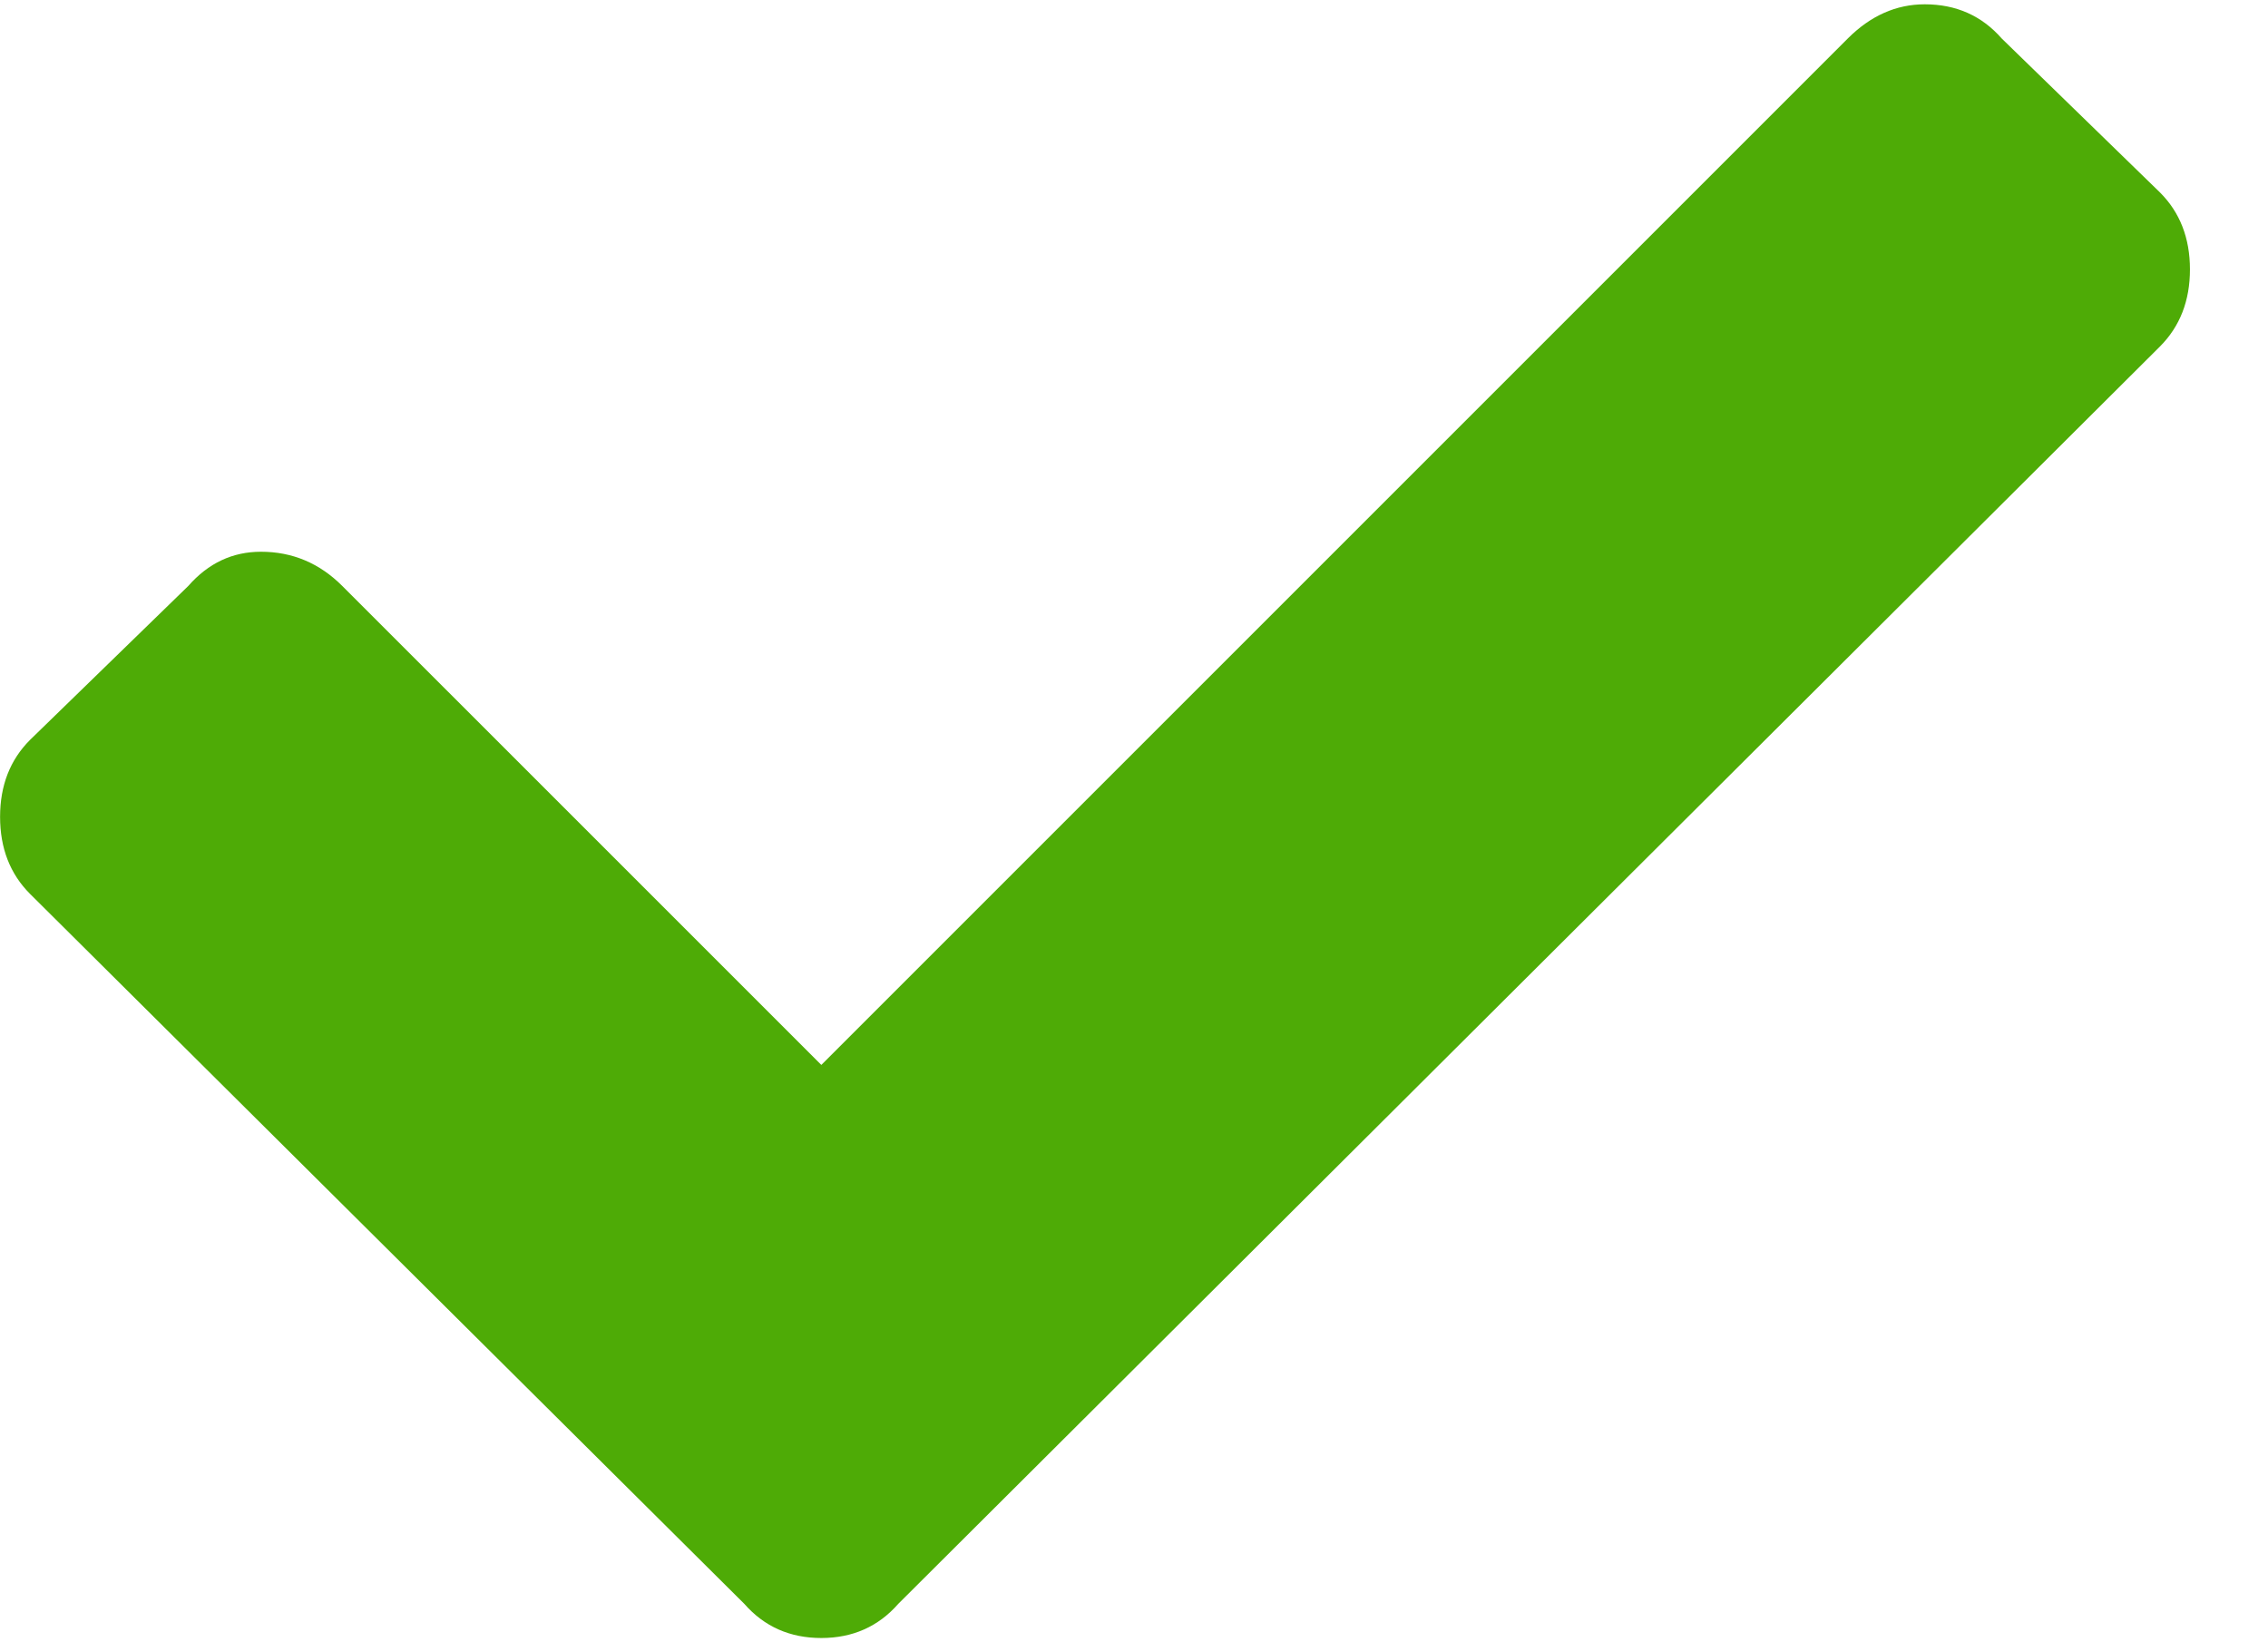 <svg width="29" height="21" viewBox="0 0 29 21" fill="none" xmlns="http://www.w3.org/2000/svg">
<path d="M9.517 20.508L0.384 11.43C0.129 11.175 0.001 10.846 0.001 10.445C0.001 10.044 0.129 9.716 0.384 9.461L2.408 7.492C2.663 7.201 2.973 7.055 3.337 7.055C3.738 7.055 4.085 7.201 4.376 7.492L10.502 13.617L23.627 0.492C23.918 0.201 24.246 0.055 24.611 0.055C25.012 0.055 25.34 0.201 25.595 0.492L27.619 2.461C27.874 2.716 28.002 3.044 28.002 3.445C28.002 3.846 27.874 4.174 27.619 4.43L11.486 20.508C11.231 20.799 10.902 20.945 10.502 20.945C10.1 20.945 9.772 20.799 9.517 20.508Z" fill="#4EAB06"/>
</svg>

